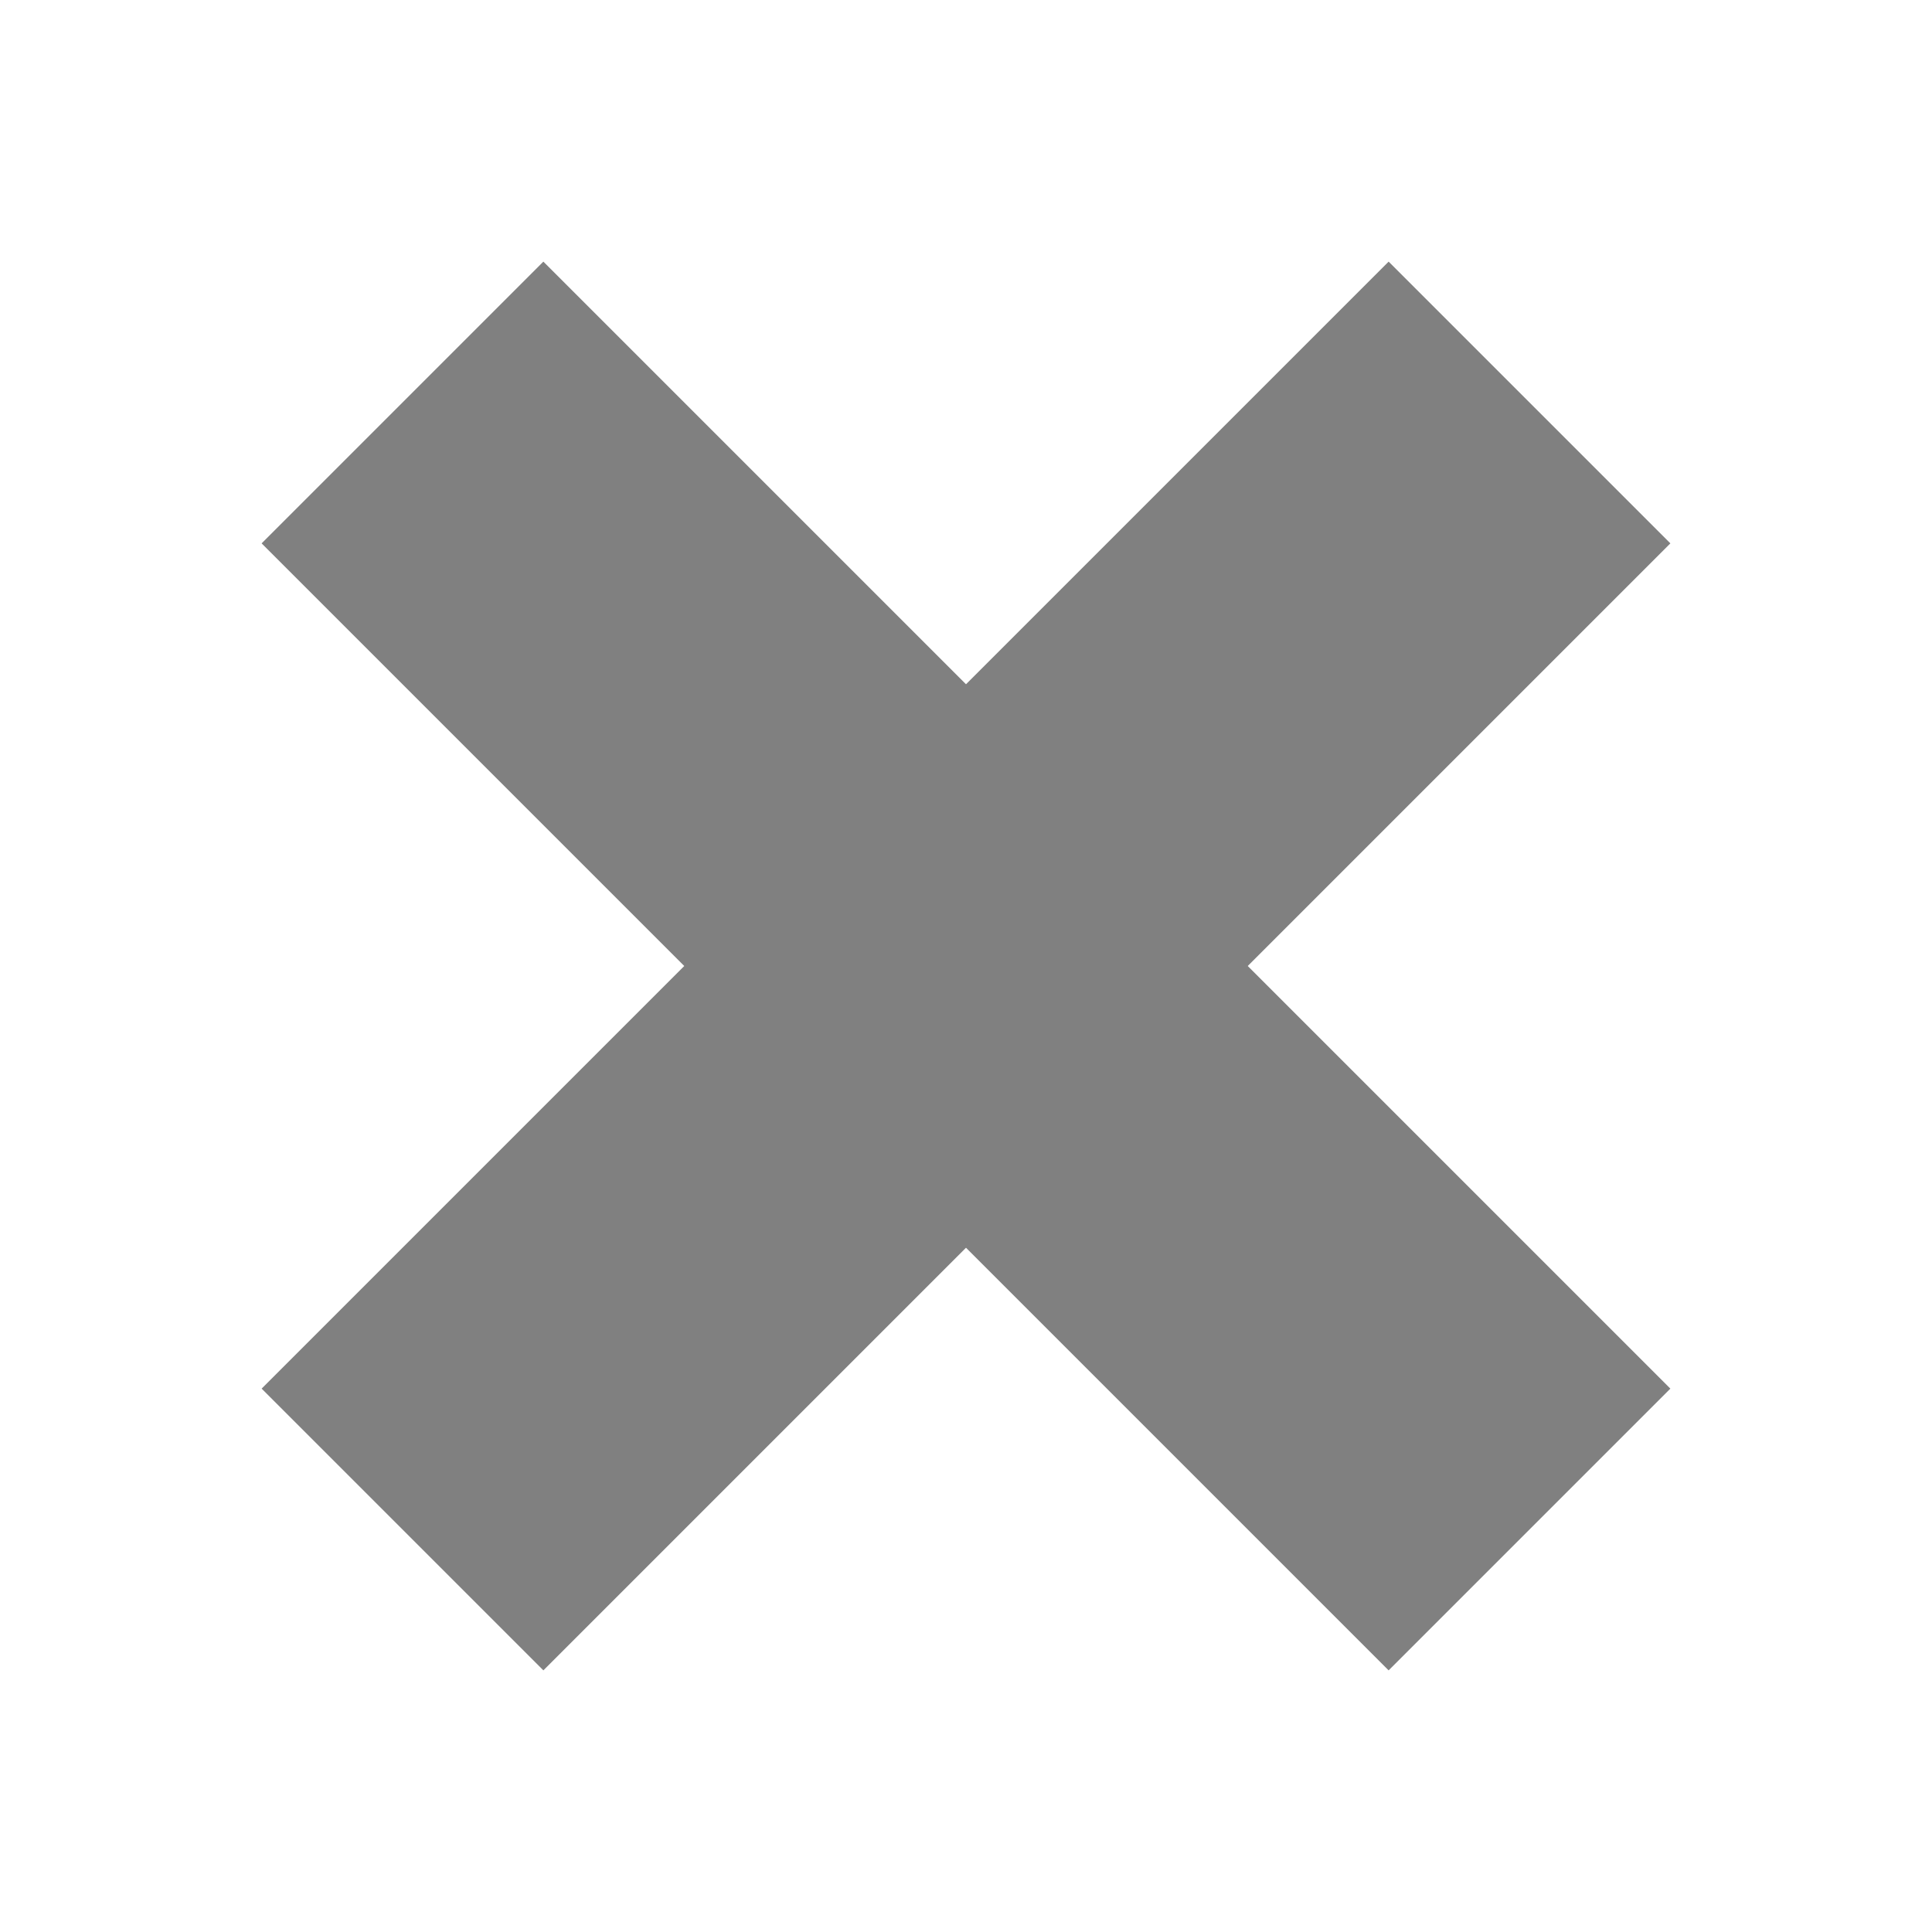 <?xml version="1.0" encoding="UTF-8" standalone="no"?>
<!-- Created with Inkscape (http://www.inkscape.org/) -->

<svg
   width="96"
   height="96"
   viewBox="0 0 96 96"
   version="1.1"
   id="svg1"
   inkscape:version="1.3.2 (091e20e, 2023-11-25)"
   sodipodi:docname="icons-promptery.svg"
   xmlns:inkscape="http://www.inkscape.org/namespaces/inkscape"
   xmlns:sodipodi="http://sodipodi.sourceforge.net/DTD/sodipodi-0.dtd"
   xmlns="http://www.w3.org/2000/svg"
   xmlns:svg="http://www.w3.org/2000/svg">
  <sodipodi:namedview
     id="namedview1"
     pagecolor="#ffffff"
     bordercolor="#000000"
     borderopacity="0.25"
     inkscape:showpageshadow="2"
     inkscape:pageopacity="0.0"
     inkscape:pagecheckerboard="false"
     inkscape:deskcolor="#d1d1d1"
     inkscape:document-units="px"
     showgrid="true"
     inkscape:zoom="2.8284271"
     inkscape:cx="6.7175144"
     inkscape:cy="38.006989"
     inkscape:window-width="1936"
     inkscape:window-height="1298"
     inkscape:window-x="1978"
     inkscape:window-y="257"
     inkscape:window-maximized="0"
     inkscape:current-layer="layer1">
    <inkscape:grid
       id="grid1"
       units="px"
       originx="0"
       originy="-300"
       spacingx="1"
       spacingy="1"
       empcolor="#0099e5"
       empopacity="0.302"
       color="#0099e5"
       opacity="0.149"
       empspacing="4"
       dotted="false"
       gridanglex="30"
       gridanglez="30"
       visible="true" />
    <inkscape:grid
       id="grid2"
       units="px"
       originx="0"
       originy="-300"
       spacingx="100"
       spacingy="100"
       empcolor="#0024e5"
       empopacity="0.302"
       color="#0099e5"
       opacity="0.149"
       empspacing="1"
       dotted="false"
       gridanglex="30"
       gridanglez="30"
       visible="true" />
    <inkscape:grid
       id="grid3"
       units="px"
       originx="-4"
       originy="-304"
       spacingx="100"
       spacingy="100"
       empcolor="#0024e5"
       empopacity="0.302"
       color="#0099e5"
       opacity="0.149"
       empspacing="1"
       dotted="false"
       gridanglex="30"
       gridanglez="30"
       visible="true"
       enabled="true" />
  </sodipodi:namedview>
  <defs
     id="defs1" />
  <g
     inkscape:label="Ebene 1"
     inkscape:groupmode="layer"
     id="layer1"
     transform="translate(0,-300)">
    <path
       id="path5815-0-4"
       d="m 13,327 14,-14 21,21 21,-21 14,14 -21,21 21,21 -14,14 -21,-21 -21,21 -14,-14 21,-21 z"
       style="fill:#808080;fill-opacity:1;stroke:none"
       sodipodi:nodetypes="ccccccccccccc" />
    <rect
       style="fill:none"
       id="rect20-9"
       width="96"
       height="96"
       x="0"
       y="300" />
  </g>
</svg>
